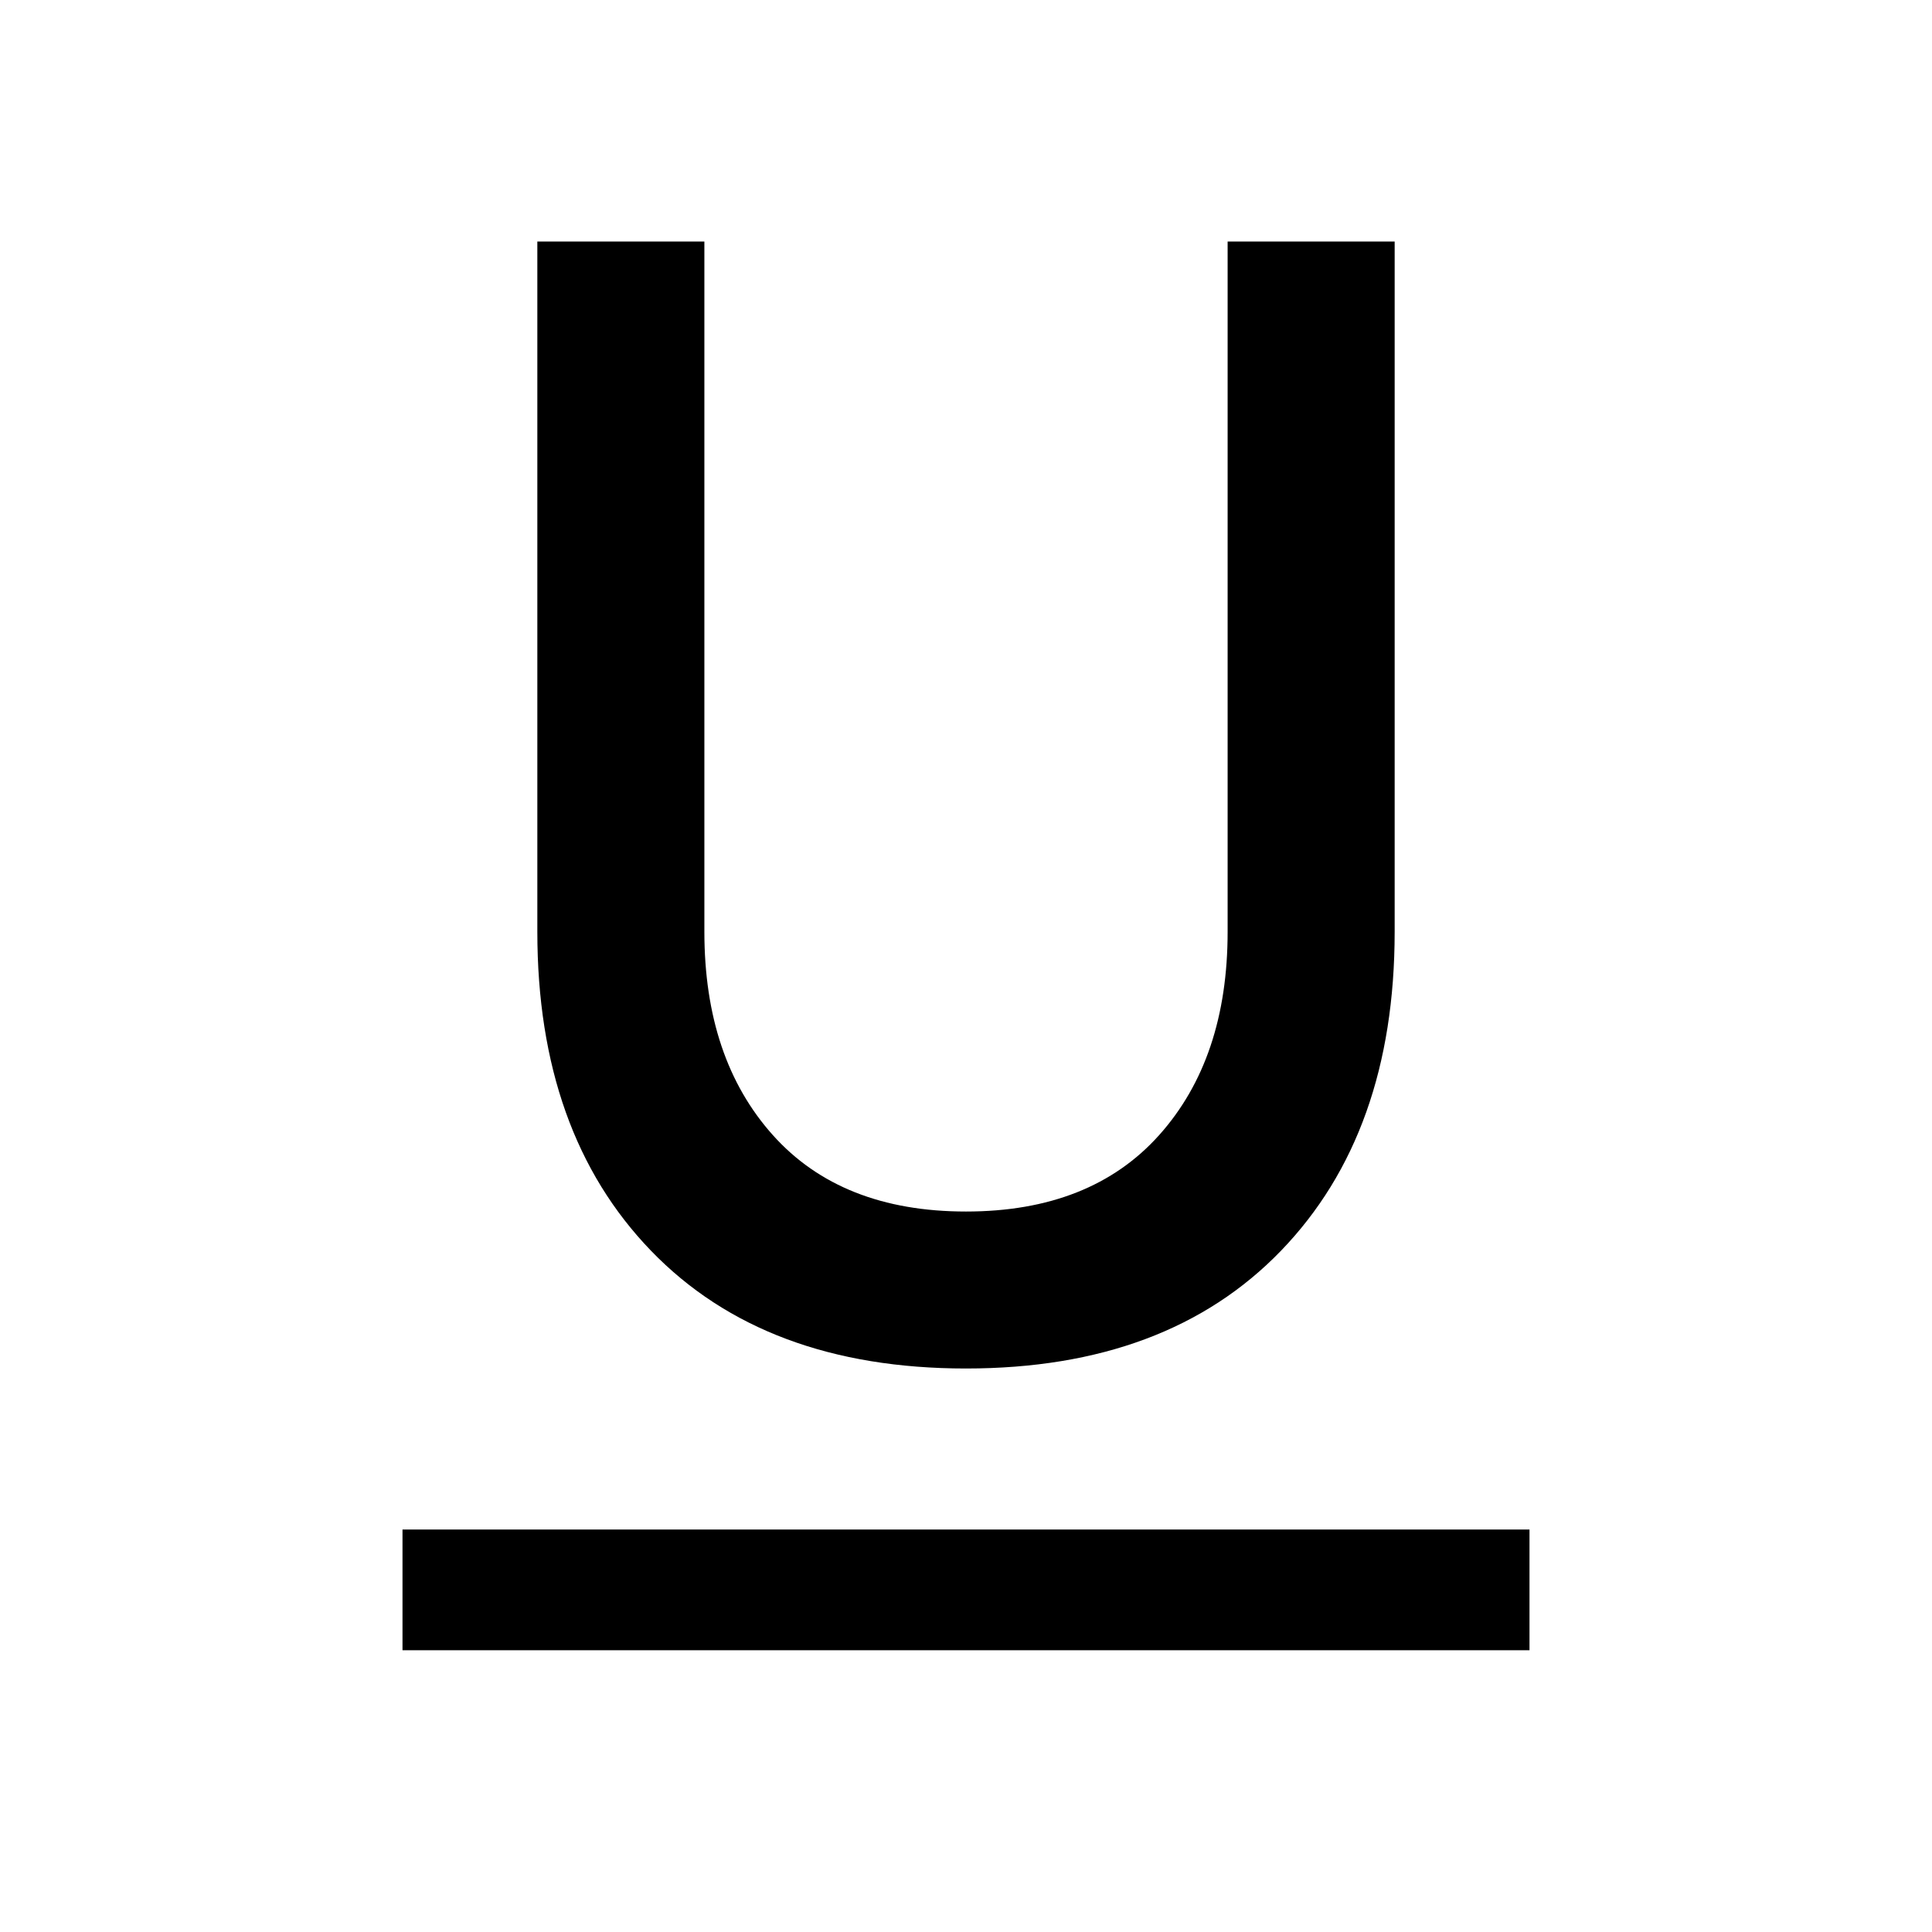 <svg xmlns="http://www.w3.org/2000/svg" width="48" height="48" viewBox="0 96 960 960"><path d="M200 916v-60h560v60H200Zm280-140q-100 0-156.5-58.5T267 559V216h83v343q0 63 34 101t96 38q62 0 96-38t34-101V216h83v343q0 100-56.5 158.5T480 776Z"/></svg>